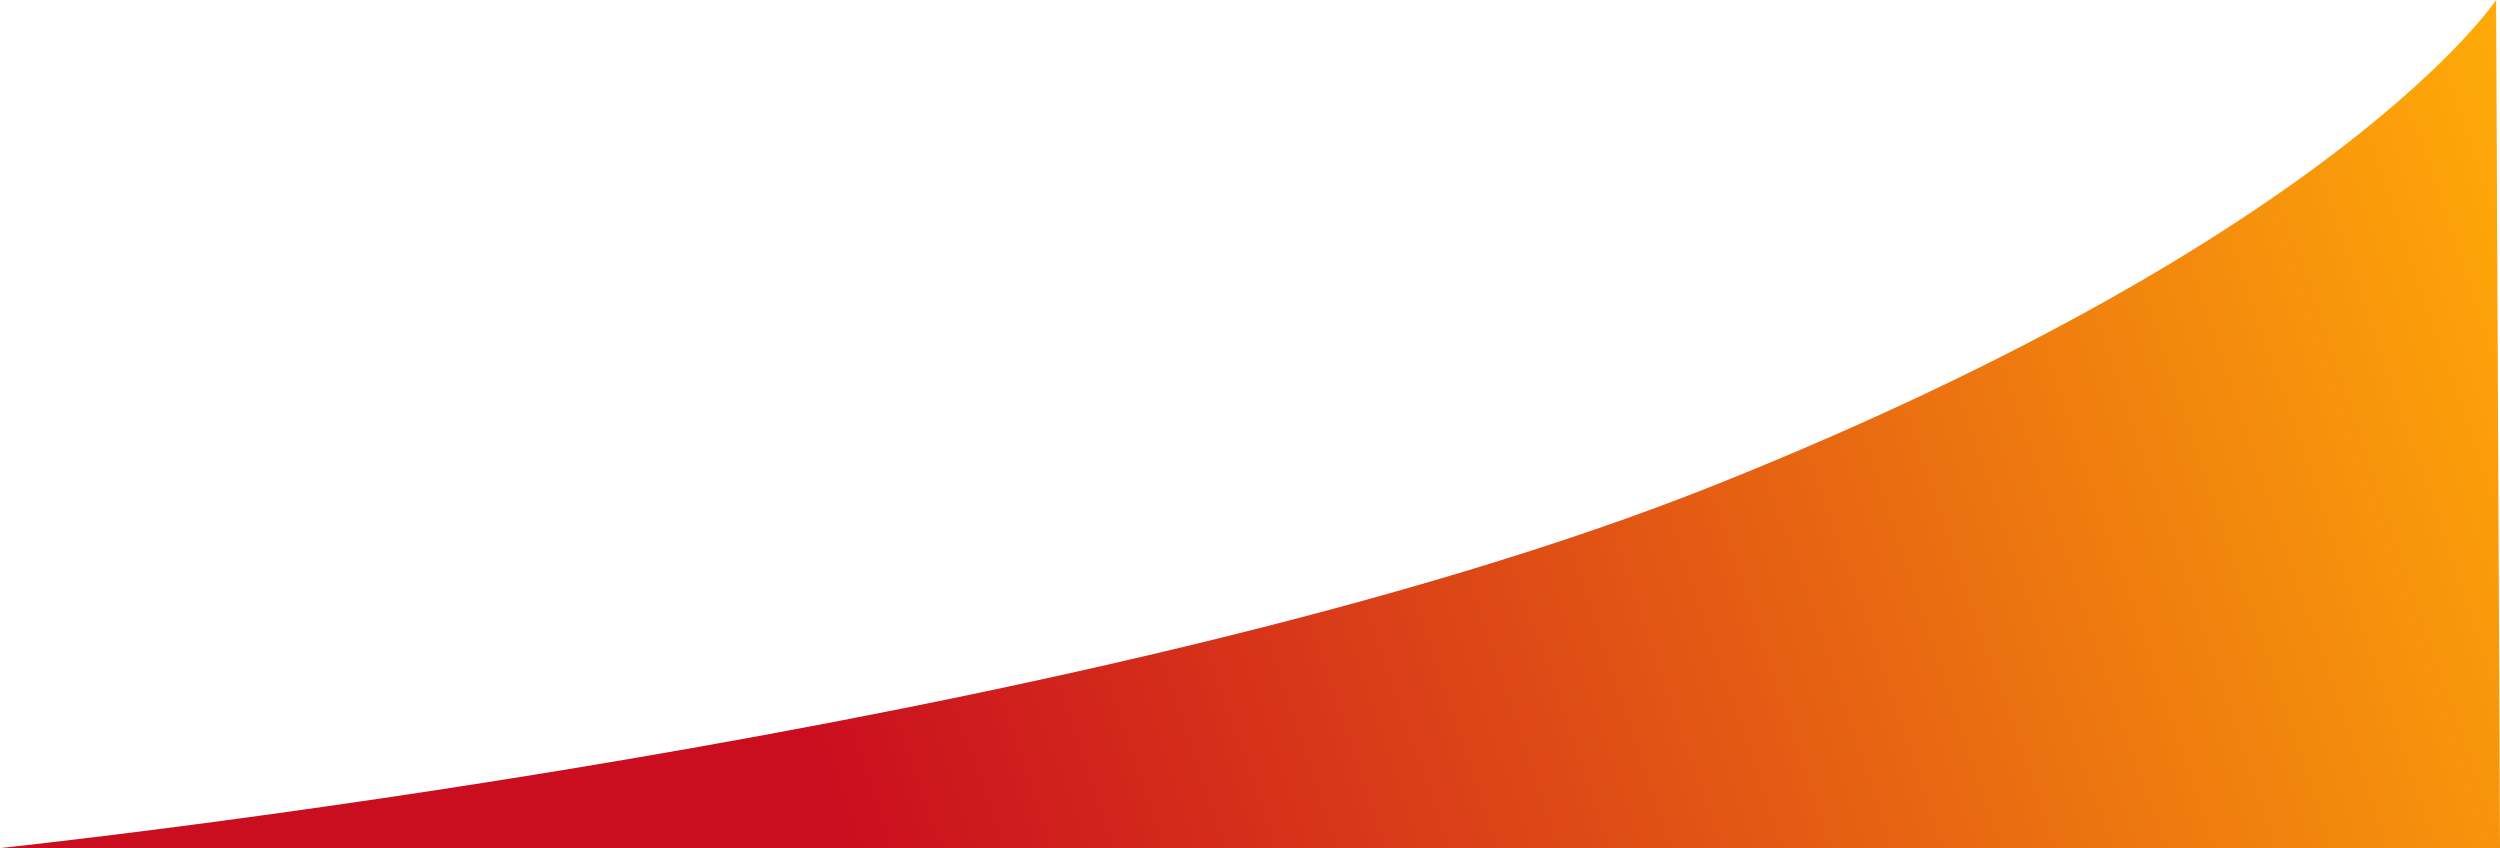 <svg width="1925" height="653" viewBox="0 0 1925 653" fill="none" xmlns="http://www.w3.org/2000/svg">
<path d="M1925 653L1922 0C1922 0 1803 180.042 1323 372.5C843 564.959 -0 653 -0 653L1925 653Z" fill="url(#paint0_linear_82_235)"/>
<defs>
<linearGradient id="paint0_linear_82_235" x1="-0.5" y1="653" x2="1924.9" y2="-0.304" gradientUnits="userSpaceOnUse">
<stop offset="0.304" stop-color="#CA0E1F"/>
<stop offset="1" stop-color="#FFAB08"/>
</linearGradient>
</defs>
</svg>
